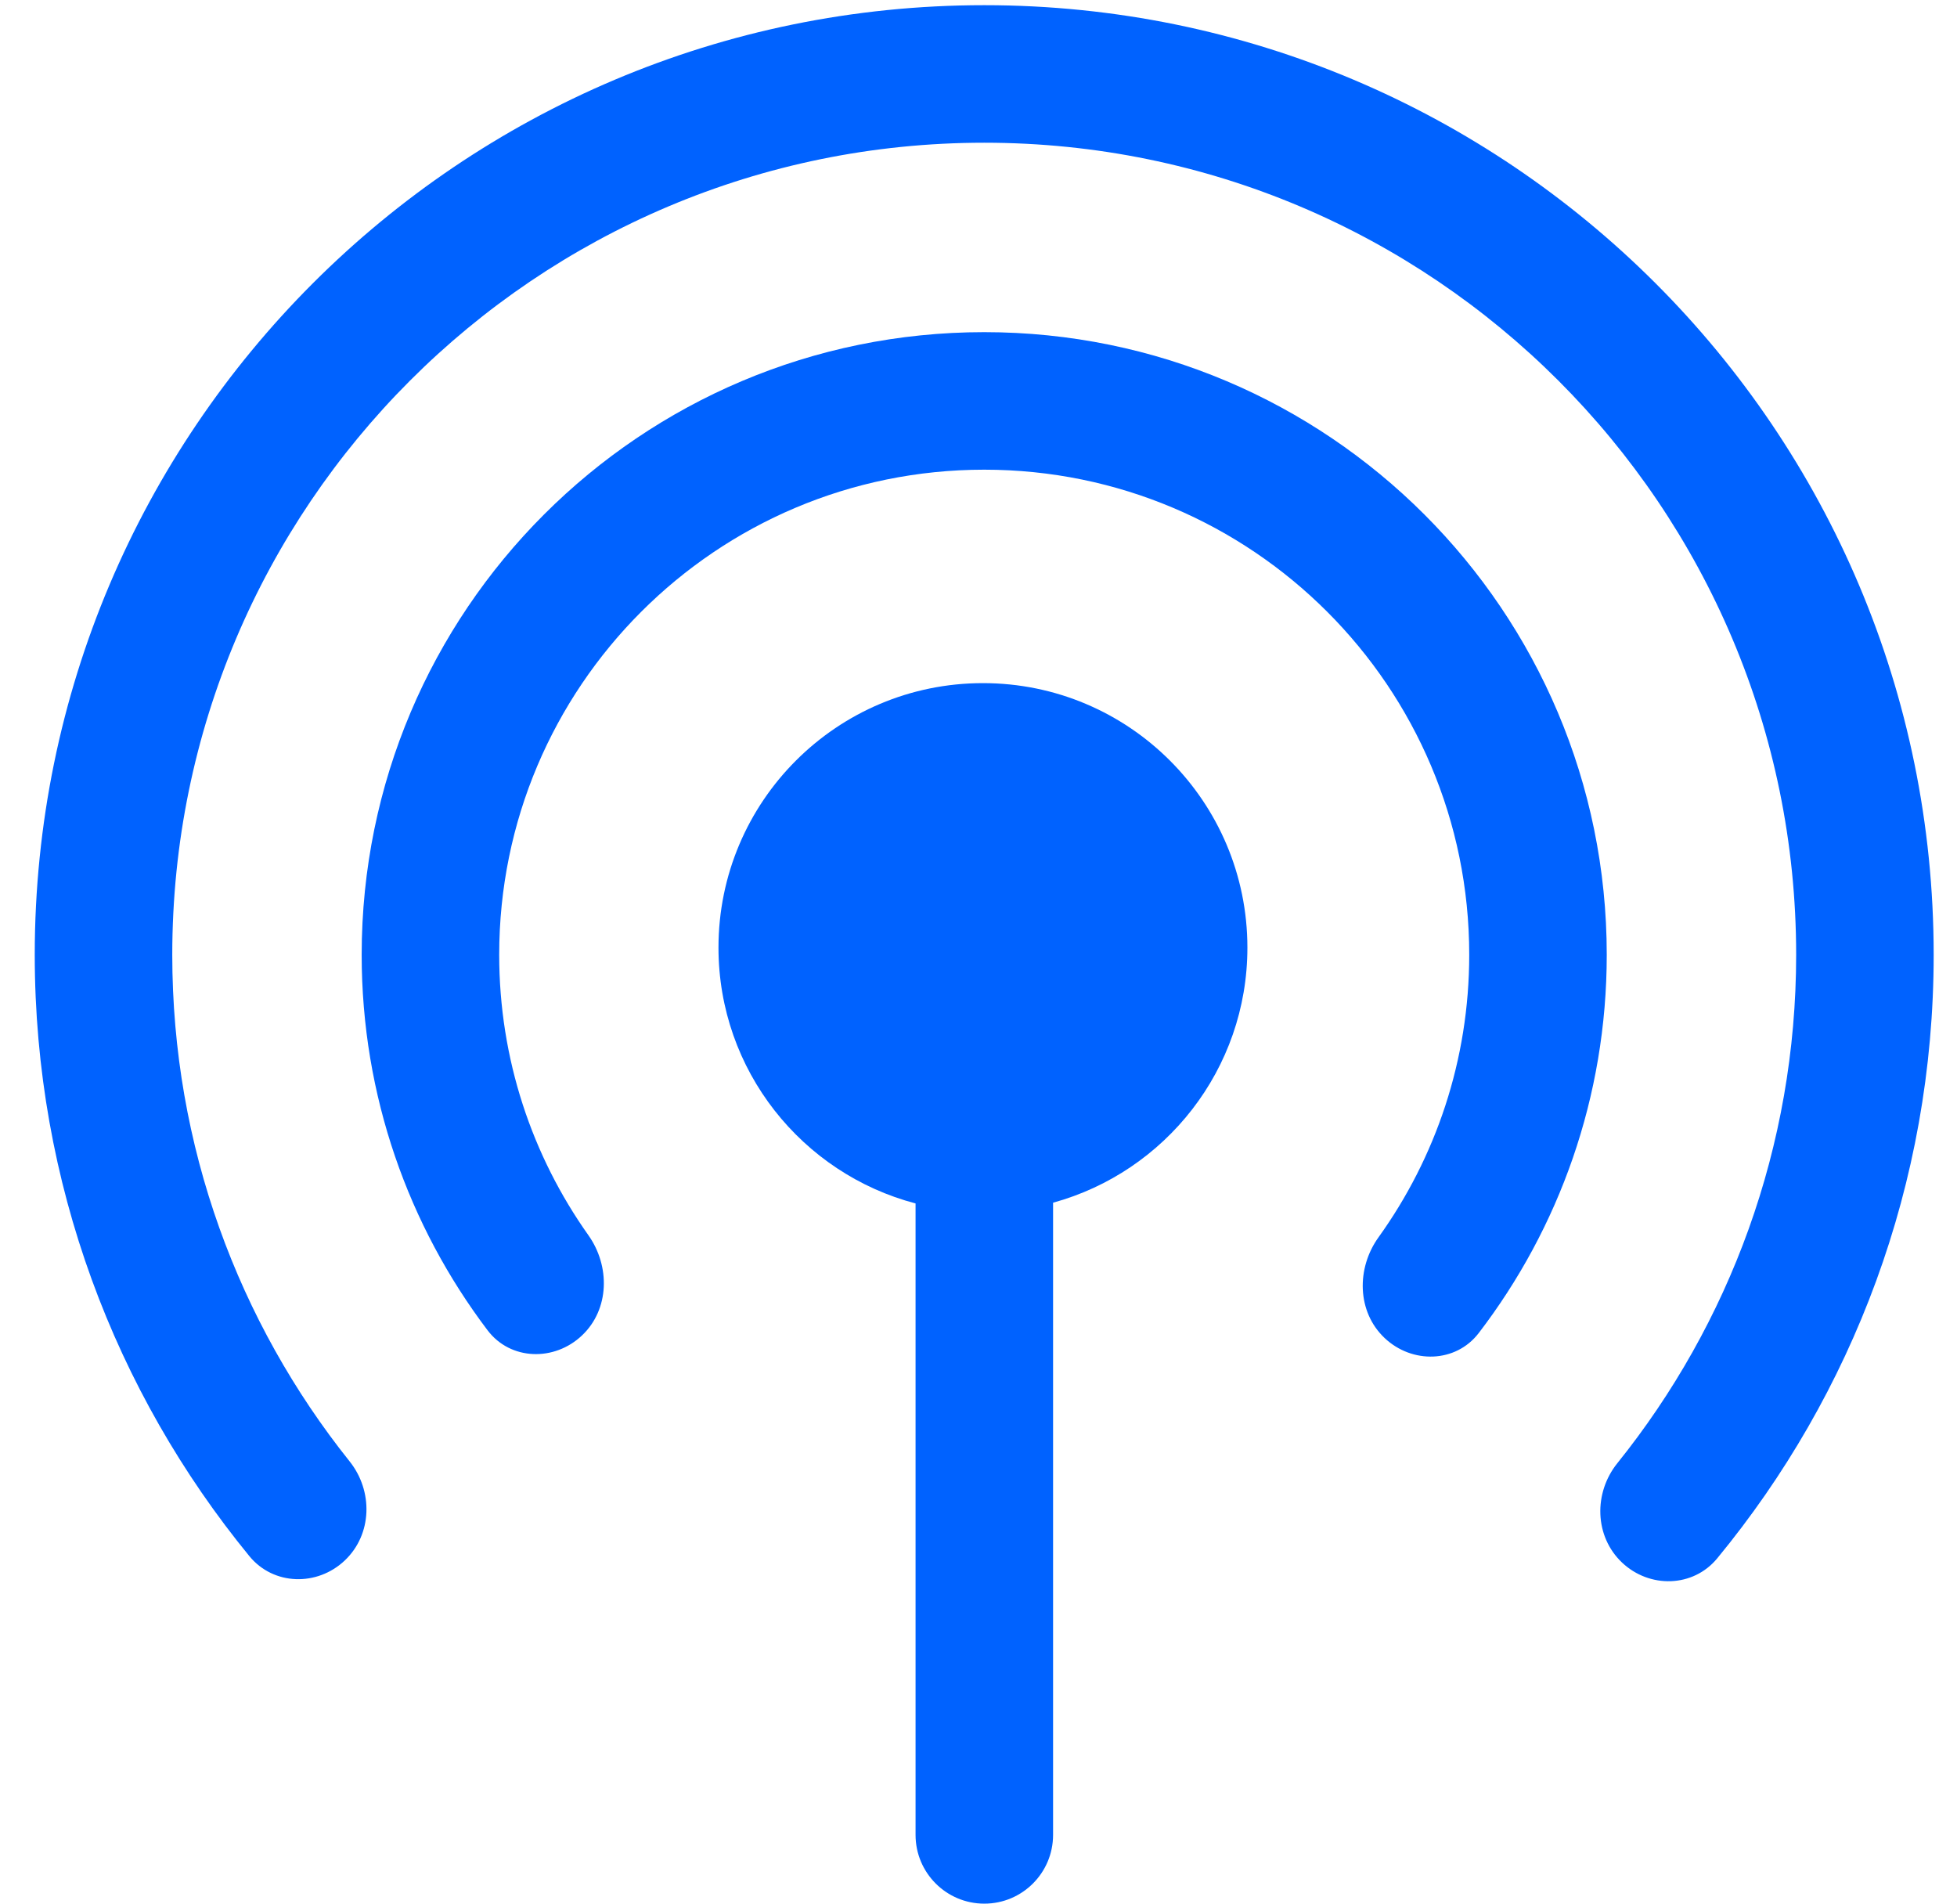 <svg width="37" height="36" viewBox="0 0 37 36" fill="none" xmlns="http://www.w3.org/2000/svg">
<path d="M30.578 27.661C30.127 28.222 30.144 29.044 30.667 29.539C31.187 30.031 32.011 30.012 32.466 29.46C35.023 26.358 36.559 22.383 36.559 18.049C36.559 8.135 28.522 0.098 18.608 0.098C8.694 0.098 0.657 8.135 0.657 18.049C0.657 22.363 2.179 26.322 4.715 29.418C5.171 29.974 5.998 29.993 6.519 29.499C7.04 29.005 7.057 28.185 6.609 27.625C4.511 24.999 3.257 21.671 3.257 18.049C3.257 9.571 10.13 2.698 18.608 2.698C27.086 2.698 33.959 9.571 33.959 18.049C33.959 21.687 32.693 25.03 30.578 27.661Z" fill="#0062FF"/>
<path d="M27.957 25.201C27.522 25.768 26.697 25.785 26.178 25.294C25.654 24.799 25.642 23.976 26.063 23.39C27.143 21.886 27.778 20.042 27.778 18.049C27.778 12.984 23.673 8.879 18.608 8.879C13.543 8.879 9.438 12.984 9.438 18.049C9.438 20.023 10.062 21.852 11.123 23.349C11.539 23.934 11.525 24.752 11.004 25.245C10.483 25.74 9.653 25.721 9.219 25.149C7.725 23.175 6.838 20.716 6.838 18.049C6.838 11.549 12.107 6.279 18.608 6.279C25.108 6.279 30.378 11.549 30.378 18.049C30.378 20.739 29.476 23.219 27.957 25.201Z" fill="#0062FF"/>
<path d="M23.584 17.914C23.584 20.216 22.028 22.155 19.91 22.736V34.687C19.91 35.405 19.328 35.987 18.61 35.987C17.892 35.987 17.31 35.405 17.31 34.687V22.75C15.166 22.187 13.584 20.235 13.584 17.914C13.584 15.152 15.822 12.914 18.584 12.914C21.345 12.914 23.584 15.152 23.584 17.914Z" fill="#0062FF"/>
</svg>

